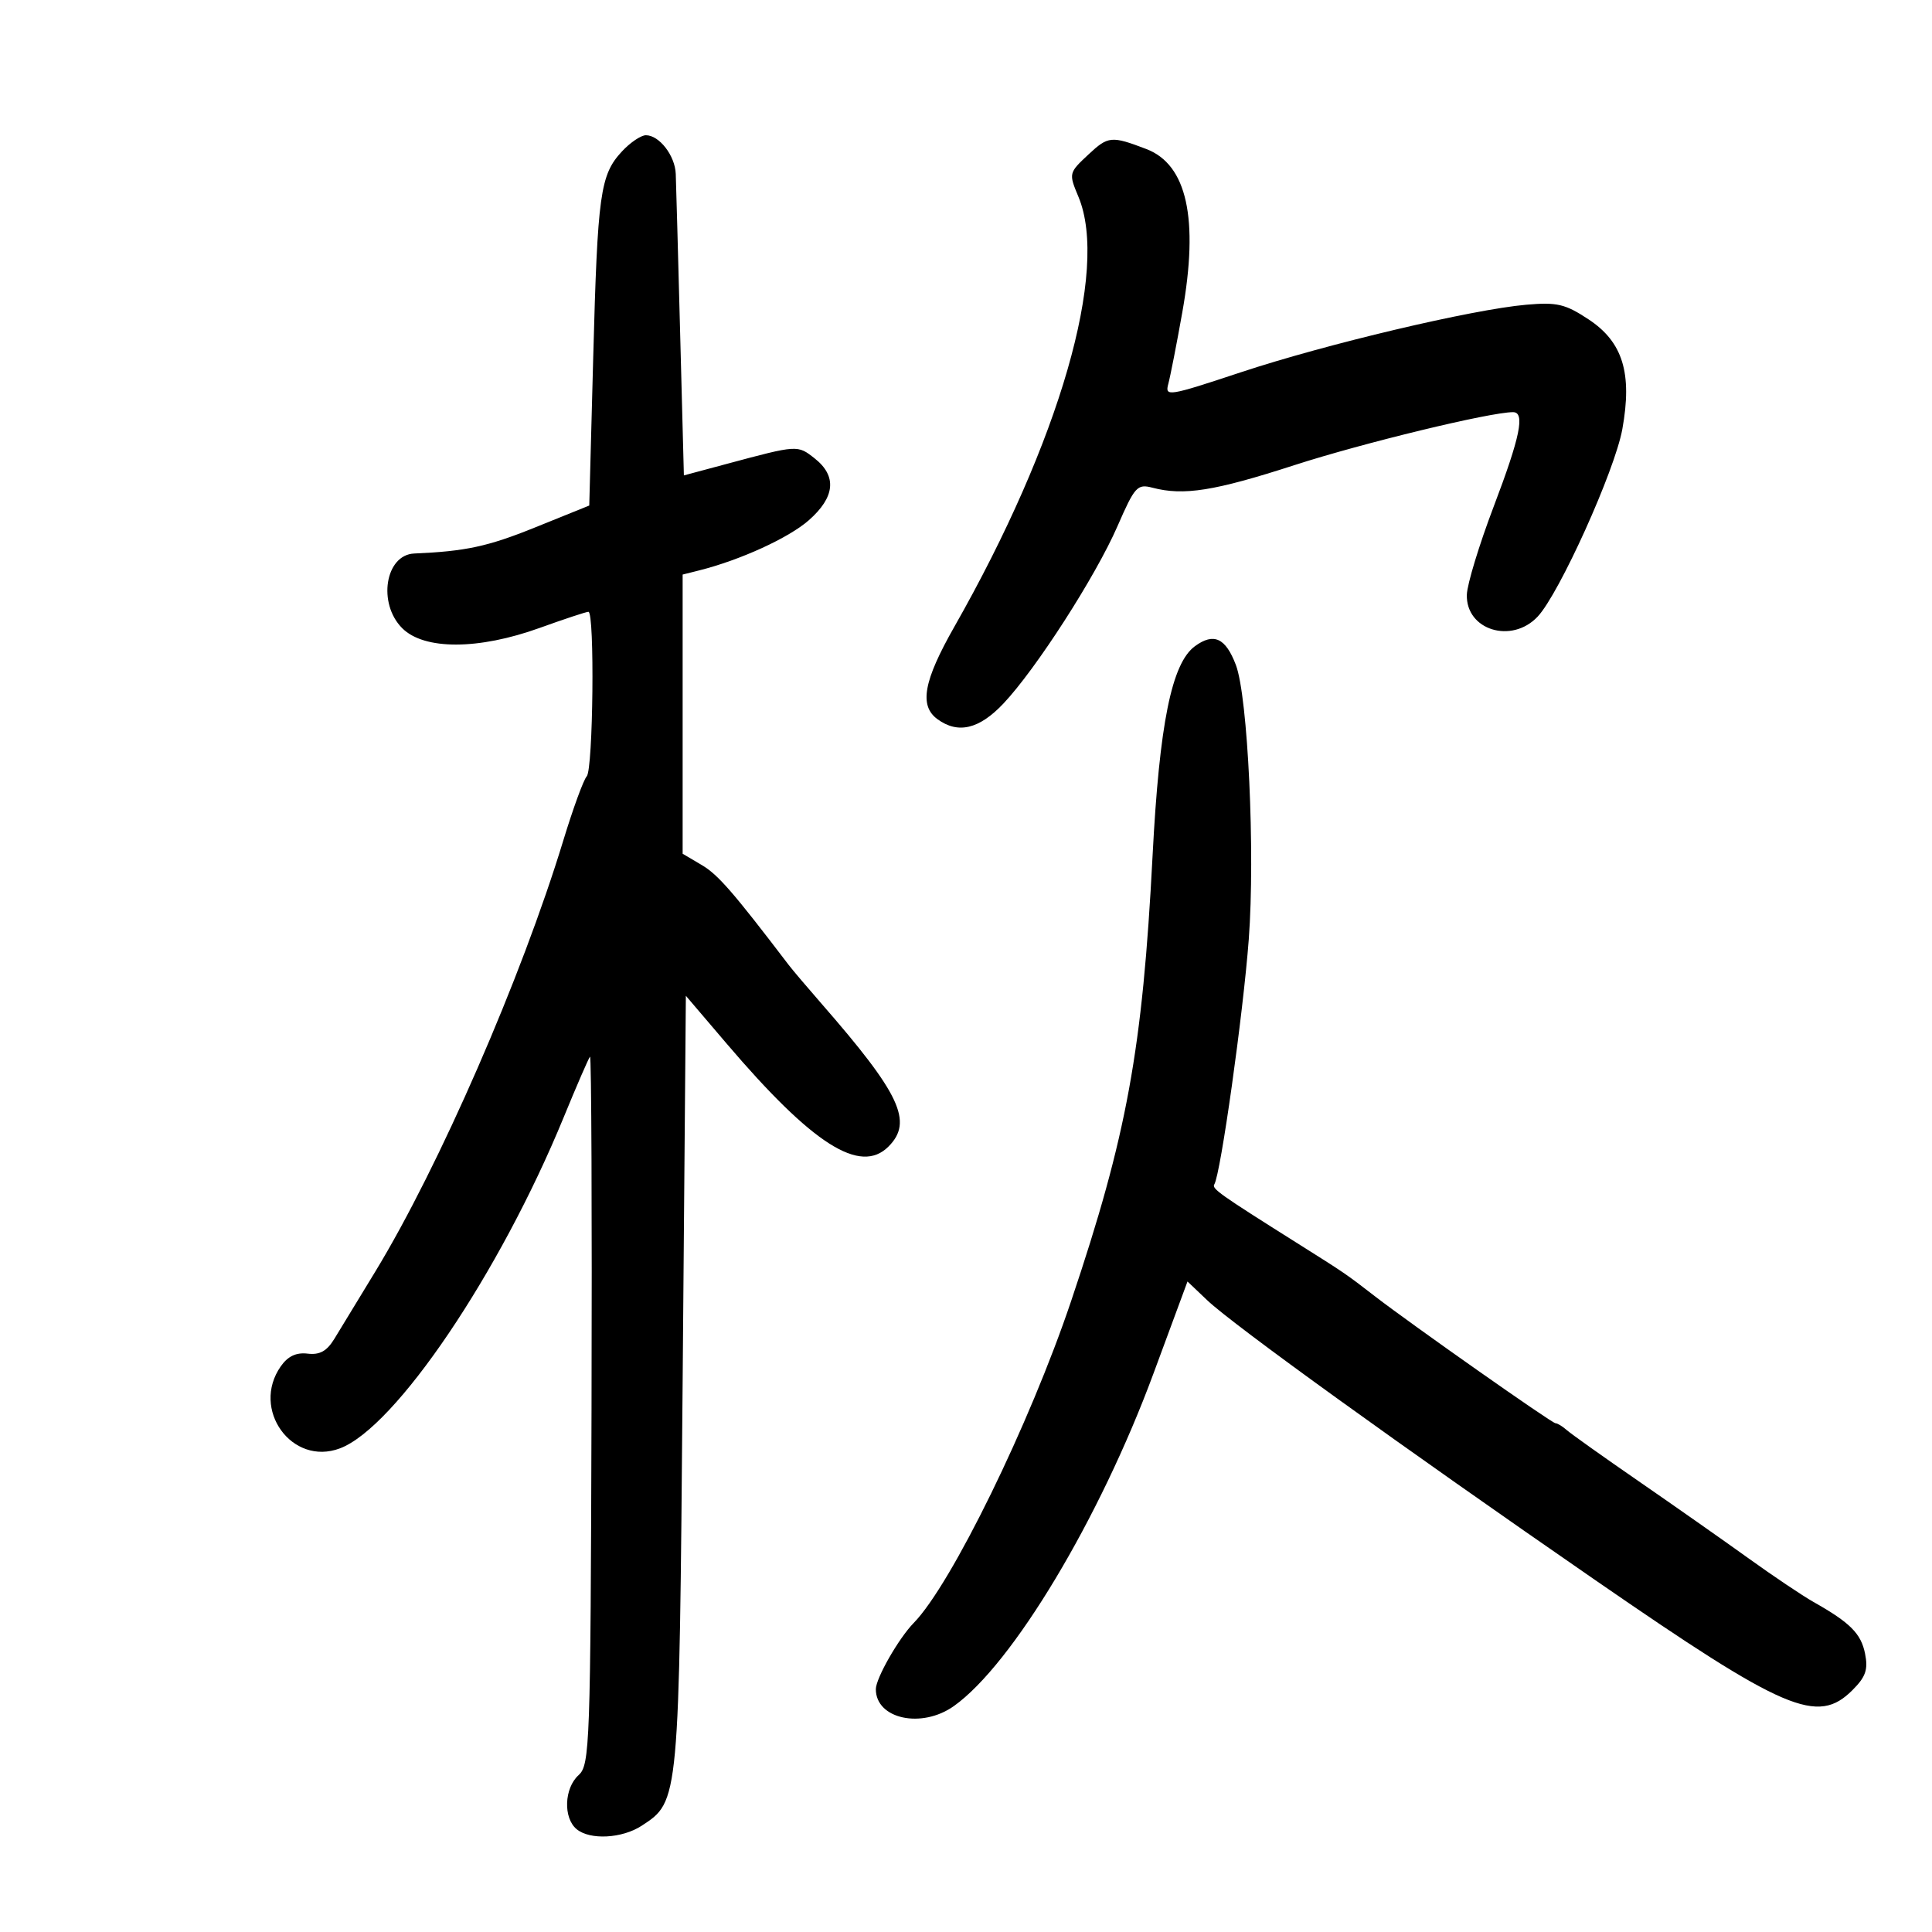 <svg xmlns="http://www.w3.org/2000/svg" width="300" height="300" viewBox="0 0 300 300" version="1.1">
	<path d="M 96.574 23.514 C 93.194 27.162, 92.794 30.034, 92.114 55.500 L 91.500 78.500 83 81.934 C 75.751 84.862, 72.284 85.608, 64.321 85.949 C 59.821 86.143, 58.605 93.696, 62.455 97.545 C 65.860 100.951, 74.295 100.933, 83.811 97.500 C 87.623 96.125, 91.025 95, 91.371 95 C 92.359 95, 92.106 119.487, 91.107 120.550 C 90.616 121.072, 88.980 125.550, 87.472 130.500 C 80.985 151.797, 68.182 181.163, 58.306 197.401 C 55.663 201.747, 52.786 206.472, 51.914 207.901 C 50.751 209.807, 49.644 210.418, 47.762 210.191 C 45.994 209.979, 44.698 210.592, 43.598 212.164 C 38.926 218.833, 45.329 227.708, 52.787 224.901 C 61.402 221.661, 77.595 197.701, 87.528 173.500 C 89.559 168.550, 91.399 164.310, 91.617 164.078 C 91.834 163.845, 91.939 188.476, 91.851 218.813 C 91.699 271.045, 91.593 274.058, 89.845 275.640 C 87.604 277.668, 87.433 282.285, 89.535 284.029 C 91.615 285.756, 96.606 285.488, 99.660 283.487 C 105.480 279.674, 105.455 279.948, 106 214.562 L 106.500 154.624 112.841 162.062 C 126.191 177.723, 133.579 182.421, 137.961 178.039 C 141.820 174.180, 139.805 169.881, 127.561 155.845 C 125.327 153.285, 123.039 150.585, 122.475 149.845 C 113.812 138.478, 111.496 135.815, 108.973 134.325 L 106 132.569 106 110.893 L 106 89.217 108.541 88.579 C 114.929 86.976, 122.459 83.536, 125.582 80.794 C 129.684 77.193, 129.991 73.925, 126.488 71.169 C 123.828 69.077, 123.878 69.073, 112.847 72.034 L 106.193 73.819 105.611 51.660 C 105.291 39.472, 104.984 28.375, 104.931 27 C 104.820 24.164, 102.377 21, 100.297 21 C 99.531 21, 97.856 22.131, 96.574 23.514 M 169.012 23.989 C 165.948 26.851, 165.935 26.908, 167.461 30.560 C 172.229 41.973, 164.565 68.529, 148.194 97.315 C 143.405 105.737, 142.702 109.578, 145.566 111.672 C 148.761 114.008, 152.045 113.231, 155.808 109.250 C 160.862 103.904, 170.134 89.486, 173.525 81.702 C 176.211 75.538, 176.597 75.114, 178.958 75.733 C 183.809 77.005, 188.565 76.248, 201 72.225 C 211.607 68.793, 231.388 64, 234.942 64 C 236.846 64, 236.064 67.814, 231.927 78.691 C 229.688 84.581, 227.817 90.728, 227.771 92.349 C 227.615 97.841, 234.736 100.039, 238.770 95.745 C 242.130 92.169, 250.752 73.076, 251.915 66.639 C 253.484 57.949, 251.995 53.106, 246.675 49.594 C 243.046 47.198, 241.781 46.900, 237 47.318 C 228.602 48.052, 205.881 53.430, 192.668 57.811 C 181.413 61.542, 180.864 61.630, 181.411 59.617 C 181.727 58.453, 182.706 53.450, 183.587 48.500 C 186.174 33.961, 184.322 25.554, 178 23.141 C 172.580 21.073, 172.083 21.120, 169.012 23.989 M 185.551 100.339 C 181.936 102.982, 180.032 112.396, 178.972 132.858 C 177.408 163.056, 174.990 176.284, 166.333 202 C 159.877 221.178, 147.724 246.030, 141.874 252.017 C 139.542 254.404, 136 260.602, 136 262.297 C 136 266.934, 143.125 268.471, 148.124 264.912 C 157.213 258.440, 170.765 235.852, 179.123 213.245 L 184.394 198.989 187.447 201.893 C 191.491 205.739, 217.768 224.691, 247.700 245.351 C 277.259 265.752, 282.218 267.873, 287.657 262.434 C 289.713 260.378, 290.100 259.252, 289.605 256.773 C 288.981 253.657, 287.297 251.970, 281.597 248.751 C 279.894 247.789, 275.350 244.737, 271.500 241.969 C 267.650 239.202, 260 233.832, 254.500 230.037 C 249 226.242, 243.956 222.657, 243.292 222.069 C 242.628 221.481, 241.838 221, 241.536 221 C 240.984 221, 219.094 205.608, 213.500 201.287 C 208.911 197.743, 208.956 197.773, 201.500 193.080 C 189.297 185.399, 188.142 184.579, 188.559 183.904 C 189.543 182.312, 193.047 157.385, 193.910 145.837 C 194.914 132.401, 193.774 108.166, 191.907 103.257 C 190.306 99.045, 188.472 98.203, 185.551 100.339" stroke="none" fill="black" fill-rule="evenodd"/>
</svg>